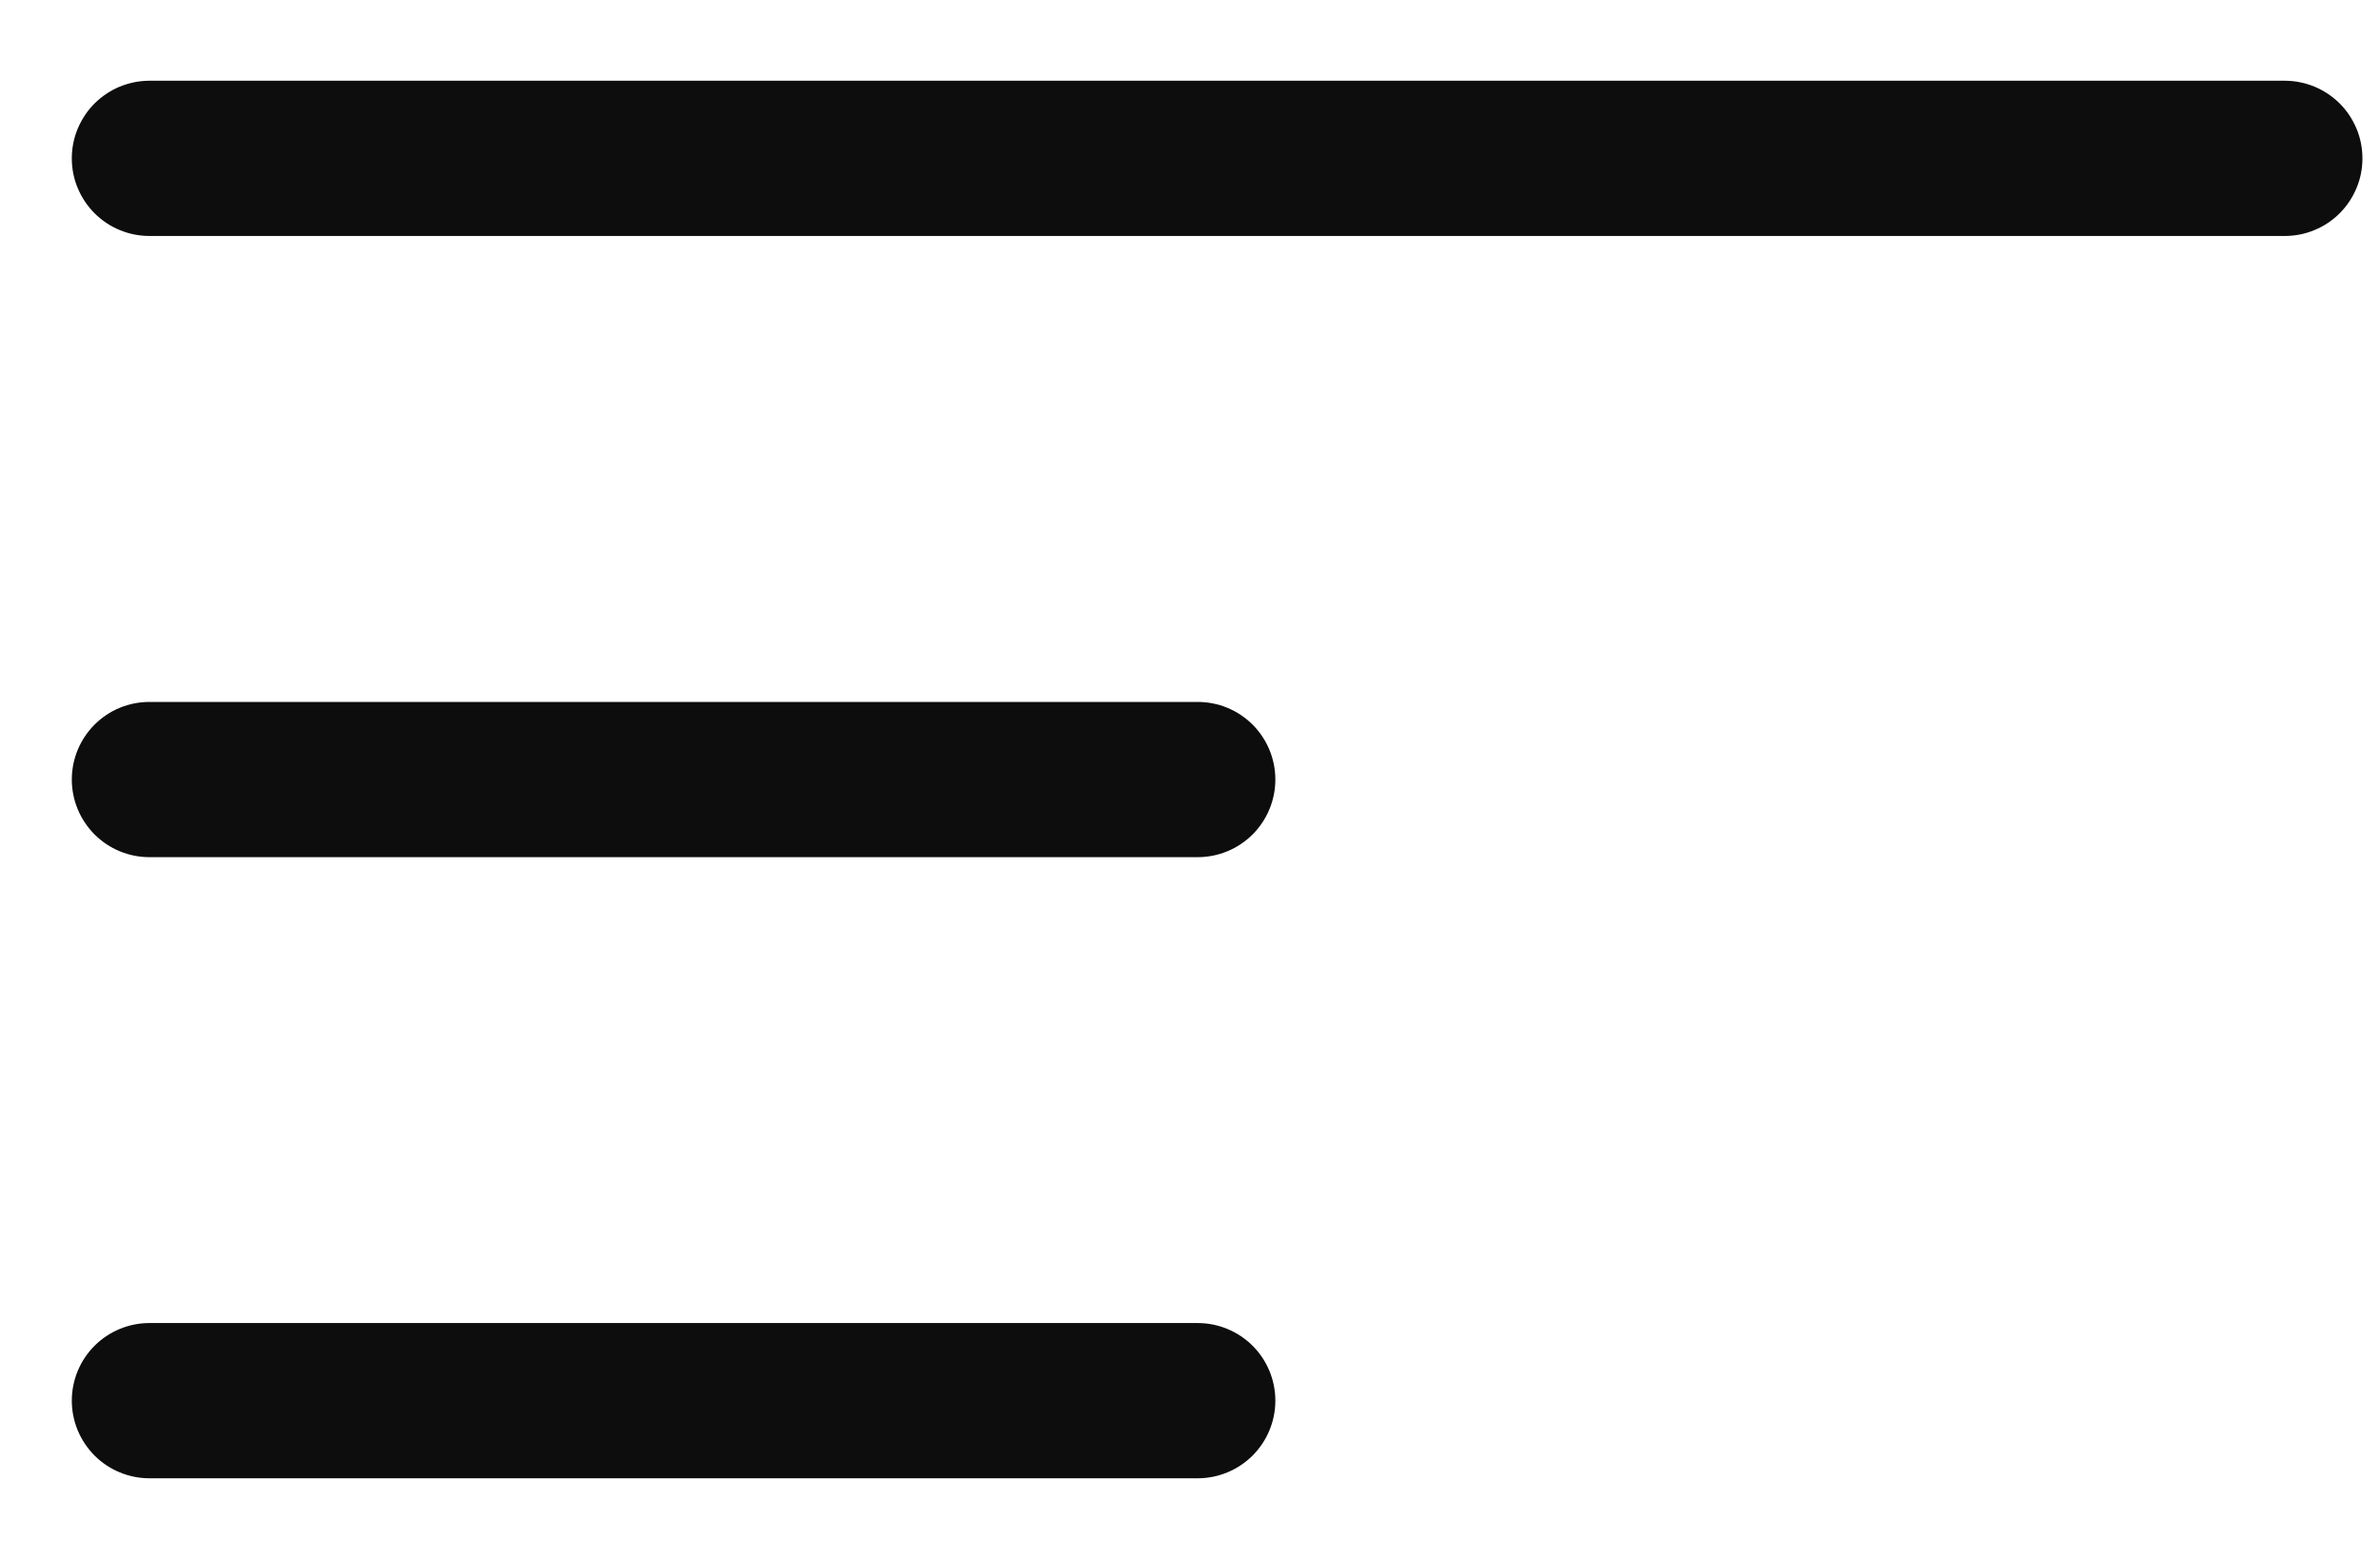 <svg width="29" height="19" viewBox="0 0 29 19" fill="none" xmlns="http://www.w3.org/2000/svg">
<g clip-path="url(#clip0_7096_51419)">
<path d="M27.84 2.876H1.821C1.697 2.876 1.574 2.852 1.459 2.804C1.344 2.757 1.24 2.687 1.152 2.599C1.064 2.511 0.995 2.407 0.947 2.292C0.899 2.178 0.875 2.055 0.875 1.93C0.875 1.806 0.899 1.683 0.947 1.568C0.995 1.454 1.064 1.349 1.152 1.261C1.24 1.174 1.344 1.104 1.459 1.056C1.574 1.009 1.697 0.984 1.821 0.984H27.84C27.964 0.984 28.087 1.009 28.202 1.056C28.317 1.104 28.421 1.174 28.509 1.261C28.597 1.349 28.666 1.454 28.714 1.568C28.762 1.683 28.786 1.806 28.786 1.93C28.786 2.055 28.762 2.178 28.714 2.292C28.666 2.407 28.597 2.511 28.509 2.599C28.421 2.687 28.317 2.757 28.202 2.804C28.087 2.852 27.964 2.876 27.84 2.876Z" fill="#0D0D0D"/>
<path d="M14.594 10.447H1.821C1.57 10.447 1.329 10.347 1.152 10.17C0.975 9.992 0.875 9.752 0.875 9.501C0.875 9.25 0.975 9.009 1.152 8.832C1.329 8.654 1.57 8.555 1.821 8.555H14.594C14.845 8.555 15.085 8.654 15.263 8.832C15.44 9.009 15.54 9.25 15.54 9.501C15.54 9.752 15.44 9.992 15.263 10.17C15.085 10.347 14.845 10.447 14.594 10.447Z" fill="#0D0D0D"/>
<path d="M14.594 18.017H1.821C1.57 18.017 1.329 17.917 1.152 17.74C0.975 17.562 0.875 17.322 0.875 17.071C0.875 16.82 0.975 16.579 1.152 16.402C1.329 16.225 1.57 16.125 1.821 16.125H14.594C14.845 16.125 15.085 16.225 15.263 16.402C15.44 16.579 15.54 16.82 15.54 17.071C15.54 17.322 15.44 17.562 15.263 17.74C15.085 17.917 14.845 18.017 14.594 18.017Z" fill="#0D0D0D"/>
</g>
<defs>
<clipPath id="clip0_7096_51419">
<rect width="27.912" height="17.031" fill="white" transform="translate(0.875 0.984)"/>
</clipPath>
</defs>
</svg>
